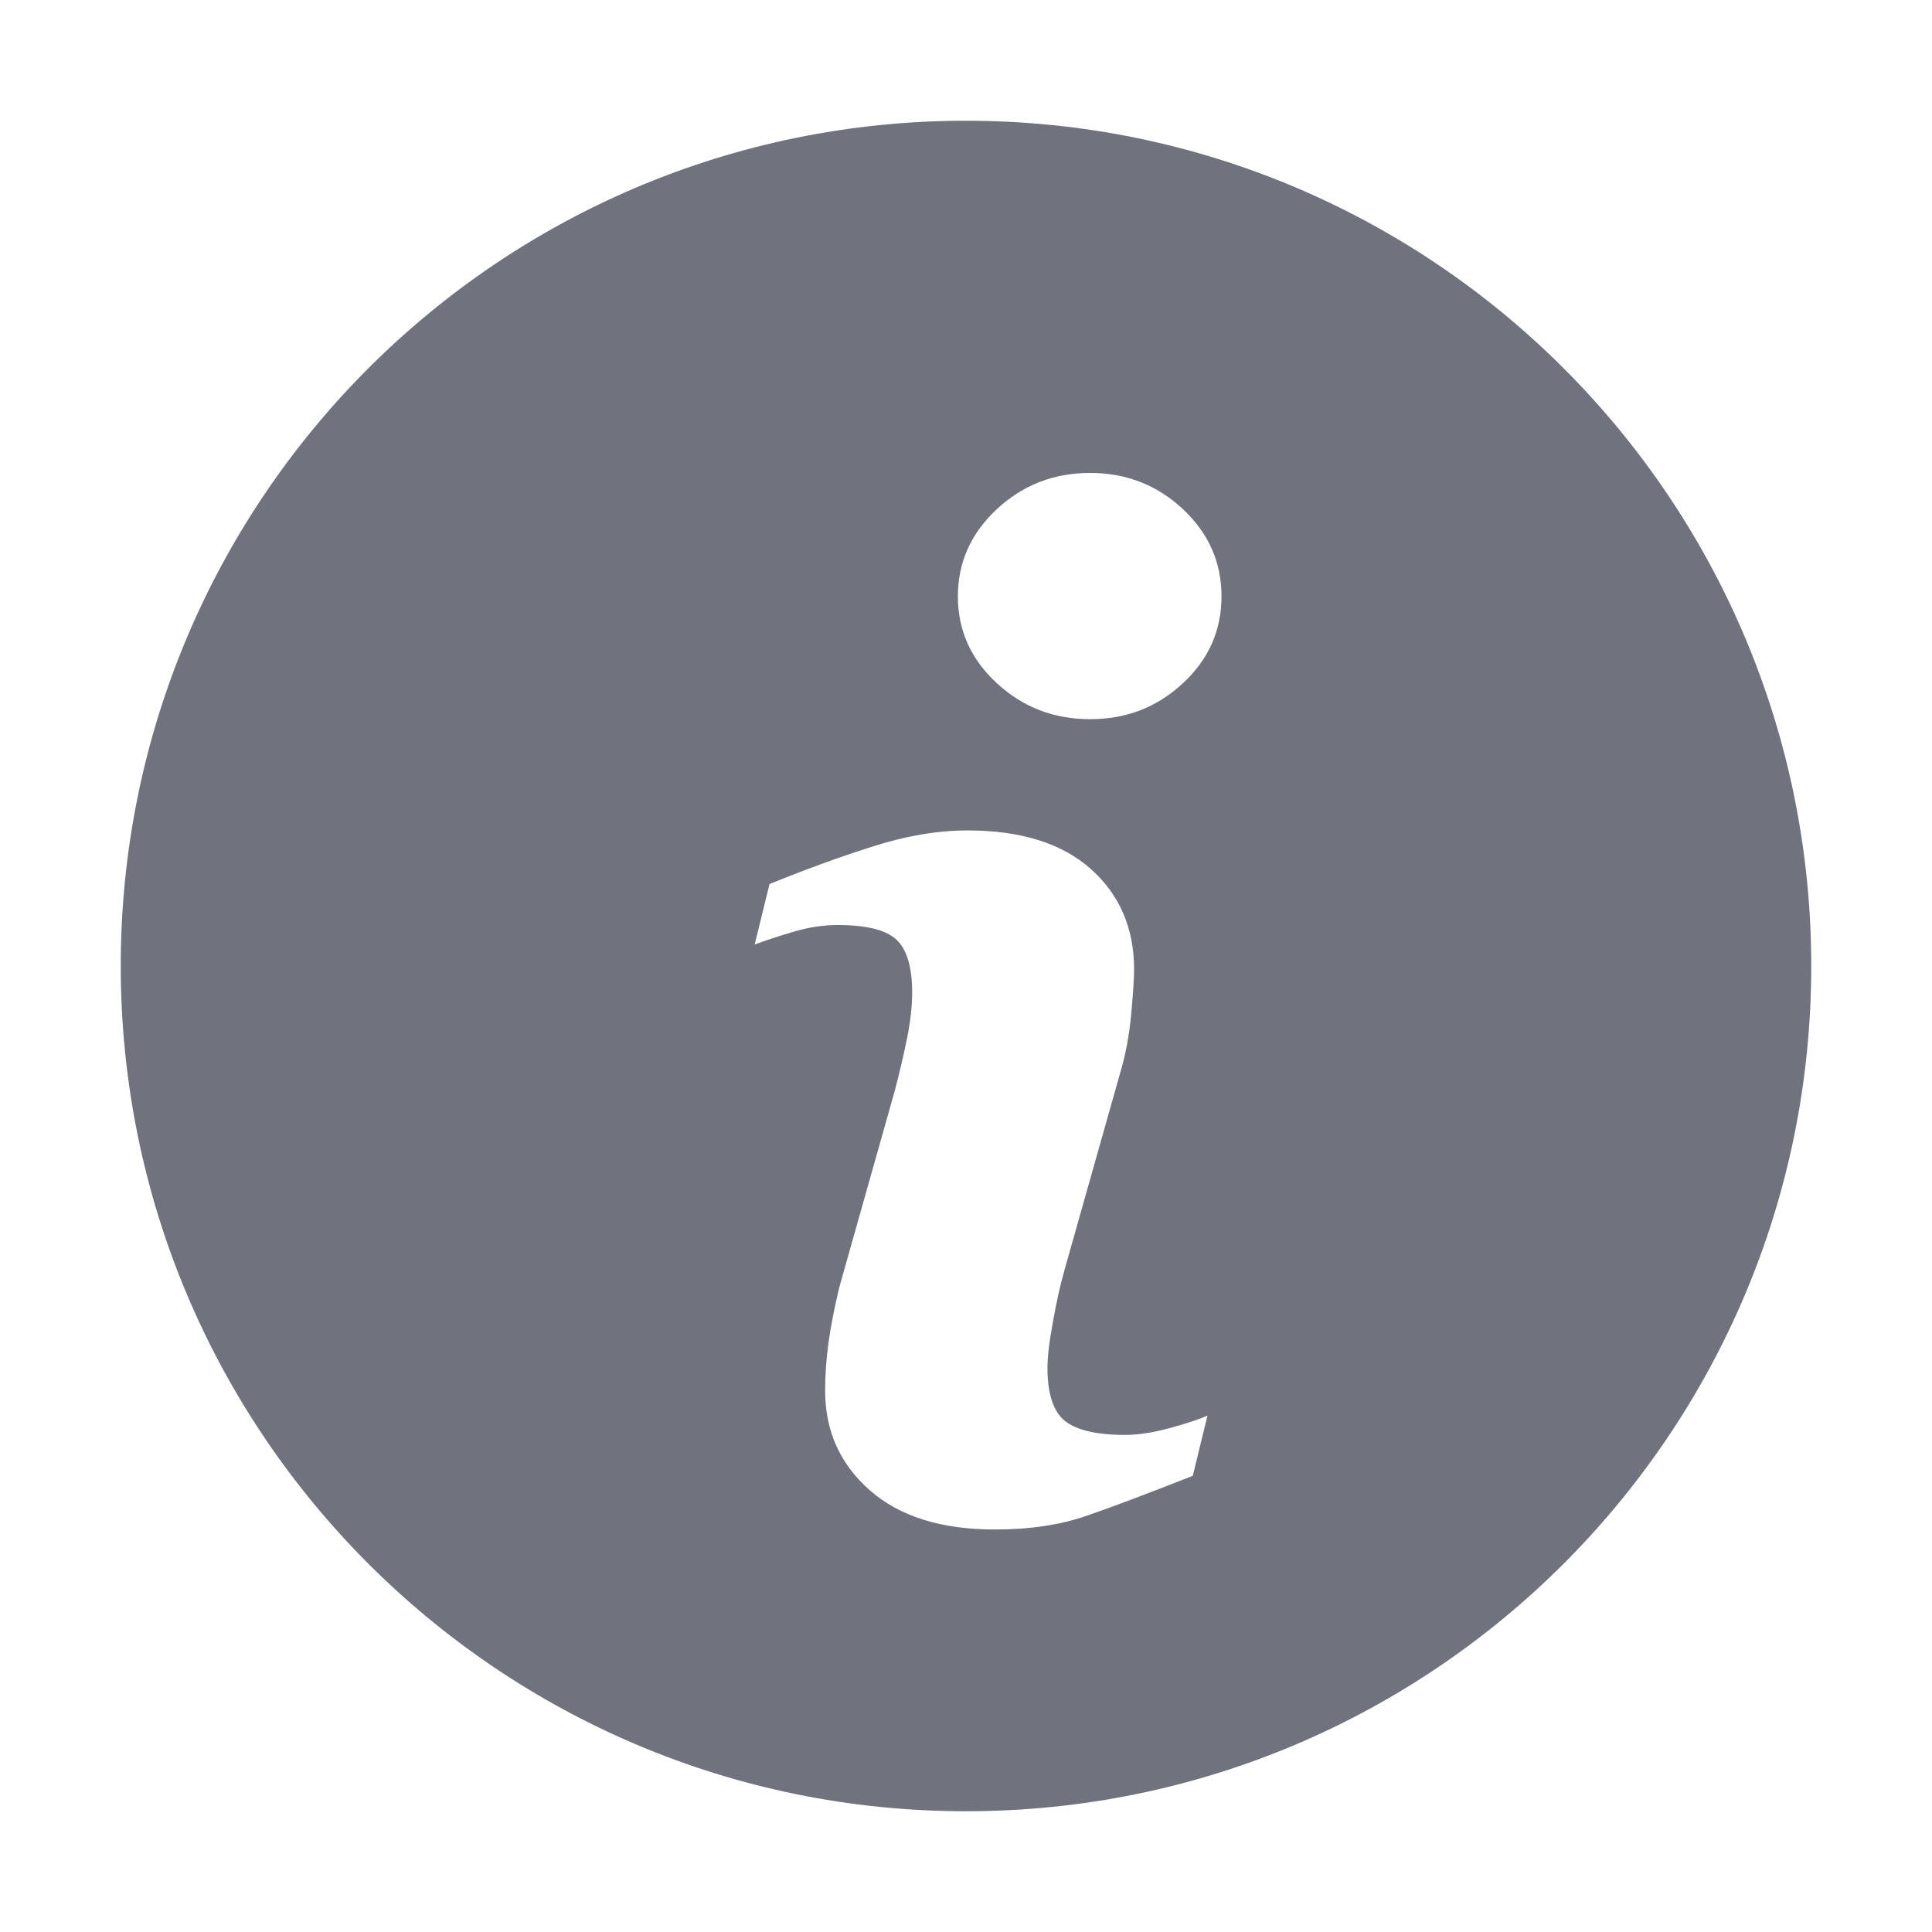 <?xml version="1.0" encoding="UTF-8"?>
<svg width="24px" height="24px" viewBox="0 0 24 24" version="1.1" xmlns="http://www.w3.org/2000/svg" xmlns:xlink="http://www.w3.org/1999/xlink">
    <!-- Generator: Sketch 53.2 (72643) - https://sketchapp.com -->
    <title>Icon/Glyph/24px/ic_information</title>
    <desc>Created with Sketch.</desc>
    <g id="Icon/Glyph/24px/ic_information" stroke="none" stroke-width="1" fill="none" fill-rule="evenodd">
        <g>
            <rect id="Bound" x="0" y="0" width="24" height="24"></rect>
            <path d="M12,22.5 C6.201,22.5 1.5,17.799 1.5,12 C1.5,6.201 6.201,1.5 12,1.5 C17.799,1.5 22.5,6.201 22.5,12 C22.5,17.799 17.799,22.5 12,22.5 Z M15,17.584 C14.906,17.628 14.752,17.679 14.543,17.737 C14.332,17.795 14.143,17.825 13.976,17.825 C13.622,17.825 13.372,17.766 13.227,17.65 C13.084,17.533 13.012,17.313 13.012,16.991 C13.012,16.864 13.033,16.674 13.079,16.425 C13.123,16.175 13.173,15.952 13.229,15.757 L13.914,13.333 C13.981,13.111 14.027,12.866 14.052,12.6 C14.077,12.333 14.088,12.147 14.088,12.041 C14.088,11.53 13.909,11.115 13.551,10.795 C13.192,10.476 12.682,10.316 12.021,10.316 C11.652,10.316 11.264,10.381 10.852,10.512 C10.44,10.642 10.009,10.799 9.559,10.982 L9.375,11.733 C9.509,11.683 9.669,11.63 9.856,11.575 C10.042,11.519 10.225,11.491 10.403,11.491 C10.766,11.491 11.01,11.553 11.138,11.675 C11.266,11.797 11.331,12.014 11.331,12.325 C11.331,12.497 11.31,12.688 11.268,12.896 C11.226,13.104 11.174,13.325 11.113,13.558 L10.426,15.991 C10.365,16.247 10.32,16.476 10.292,16.679 C10.264,16.882 10.25,17.081 10.25,17.275 C10.25,17.775 10.435,18.187 10.805,18.513 C11.174,18.837 11.692,19 12.358,19 C12.792,19 13.173,18.943 13.5,18.829 C13.827,18.716 14.267,18.55 14.817,18.333 L15,17.584 Z M15.174,7.408 C15.174,6.986 15.015,6.625 14.695,6.325 C14.376,6.026 13.992,5.875 13.542,5.875 C13.091,5.875 12.705,6.025 12.383,6.325 C12.061,6.625 11.899,6.986 11.899,7.408 C11.899,7.83 12.061,8.19 12.383,8.487 C12.706,8.785 13.091,8.934 13.542,8.934 C13.992,8.934 14.376,8.785 14.695,8.487 C15.015,8.191 15.174,7.83 15.174,7.408 Z" id="Icon" fill="#70727D" fill-rule="nonzero"></path>
        </g>
    </g>
</svg>